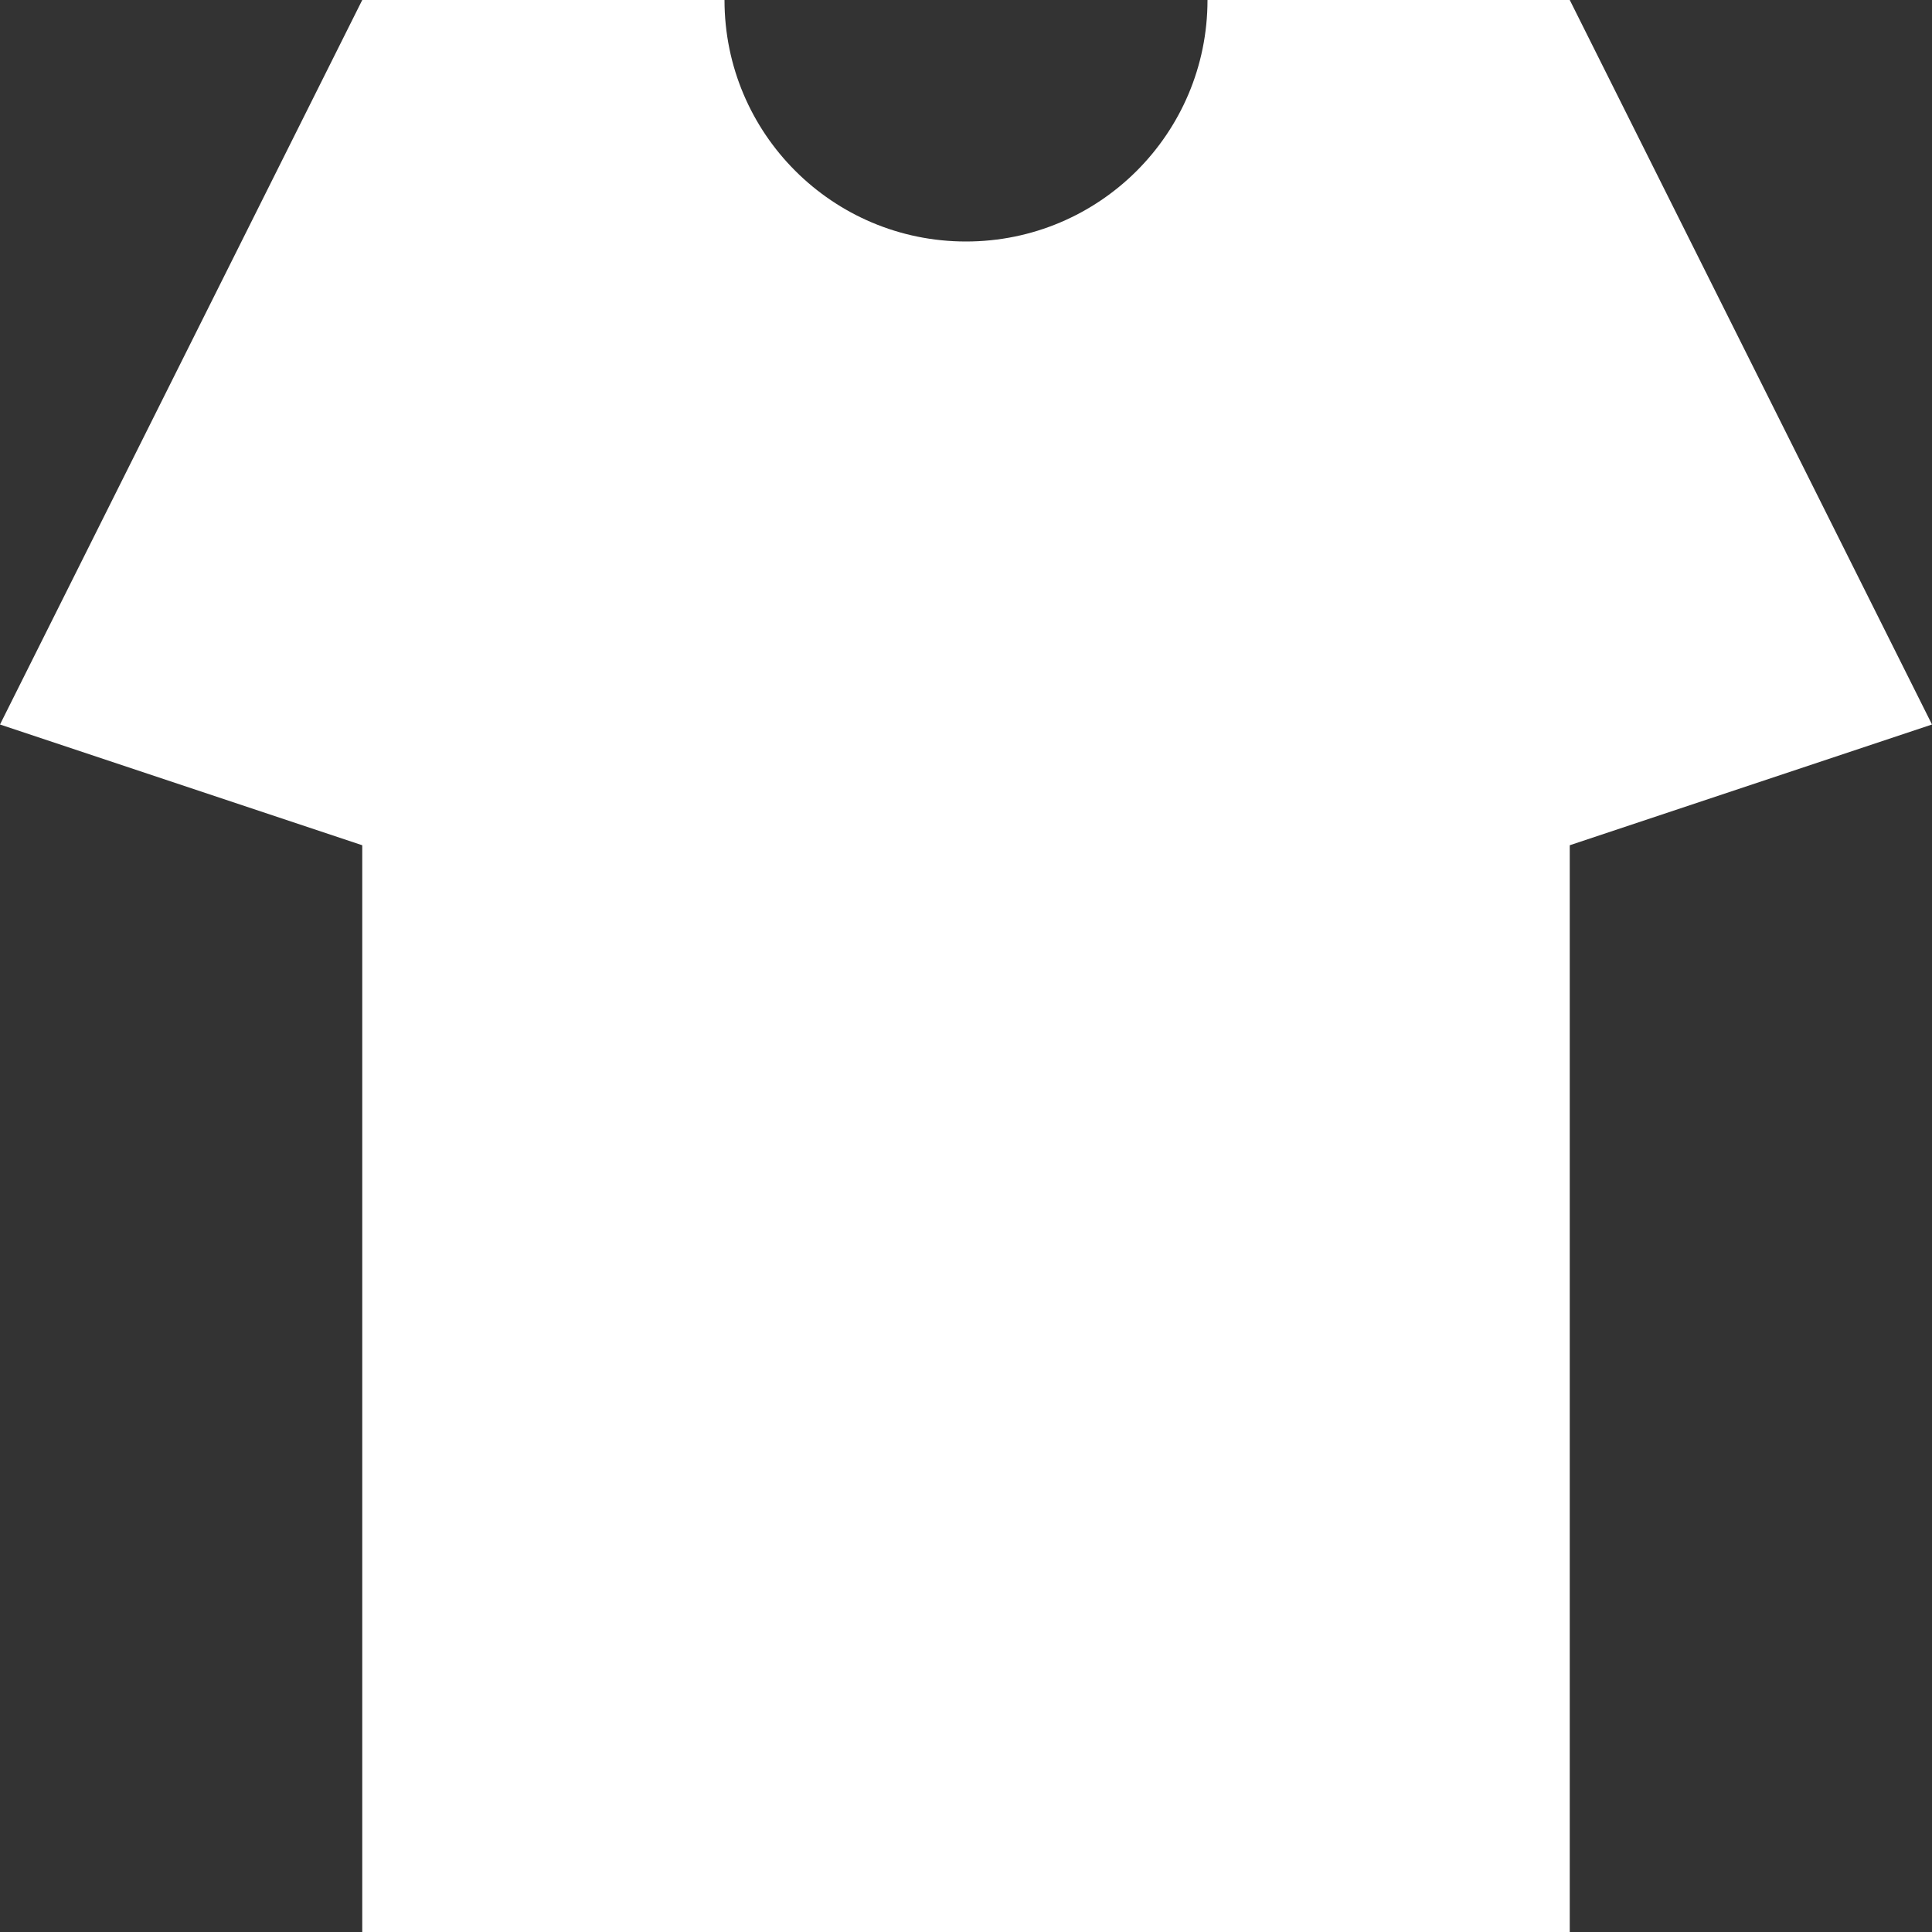 <?xml version="1.0" encoding="UTF-8"?>
<svg xmlns="http://www.w3.org/2000/svg" xmlns:xlink="http://www.w3.org/1999/xlink" width="16" height="16" viewBox="0 0 16 16" version="1.1">
<rect x="0" y="0" width="16" height="16" fill="#333333" stroke="none"/>
<g id="surface1">
<path style=" stroke:none;fill-rule:evenodd;fill:rgb(100%,100%,100%);fill-opacity:1;" d="M 3 0 L 0 6 L 3 7 L 3 16 L 13 16 L 13 7 L 16 6 L 13 0 L 10 0 C 10 1.105 9.105 2 8 2 C 6.895 2 6 1.105 6 0 Z M 3 0 "/>
</g>
</svg>
